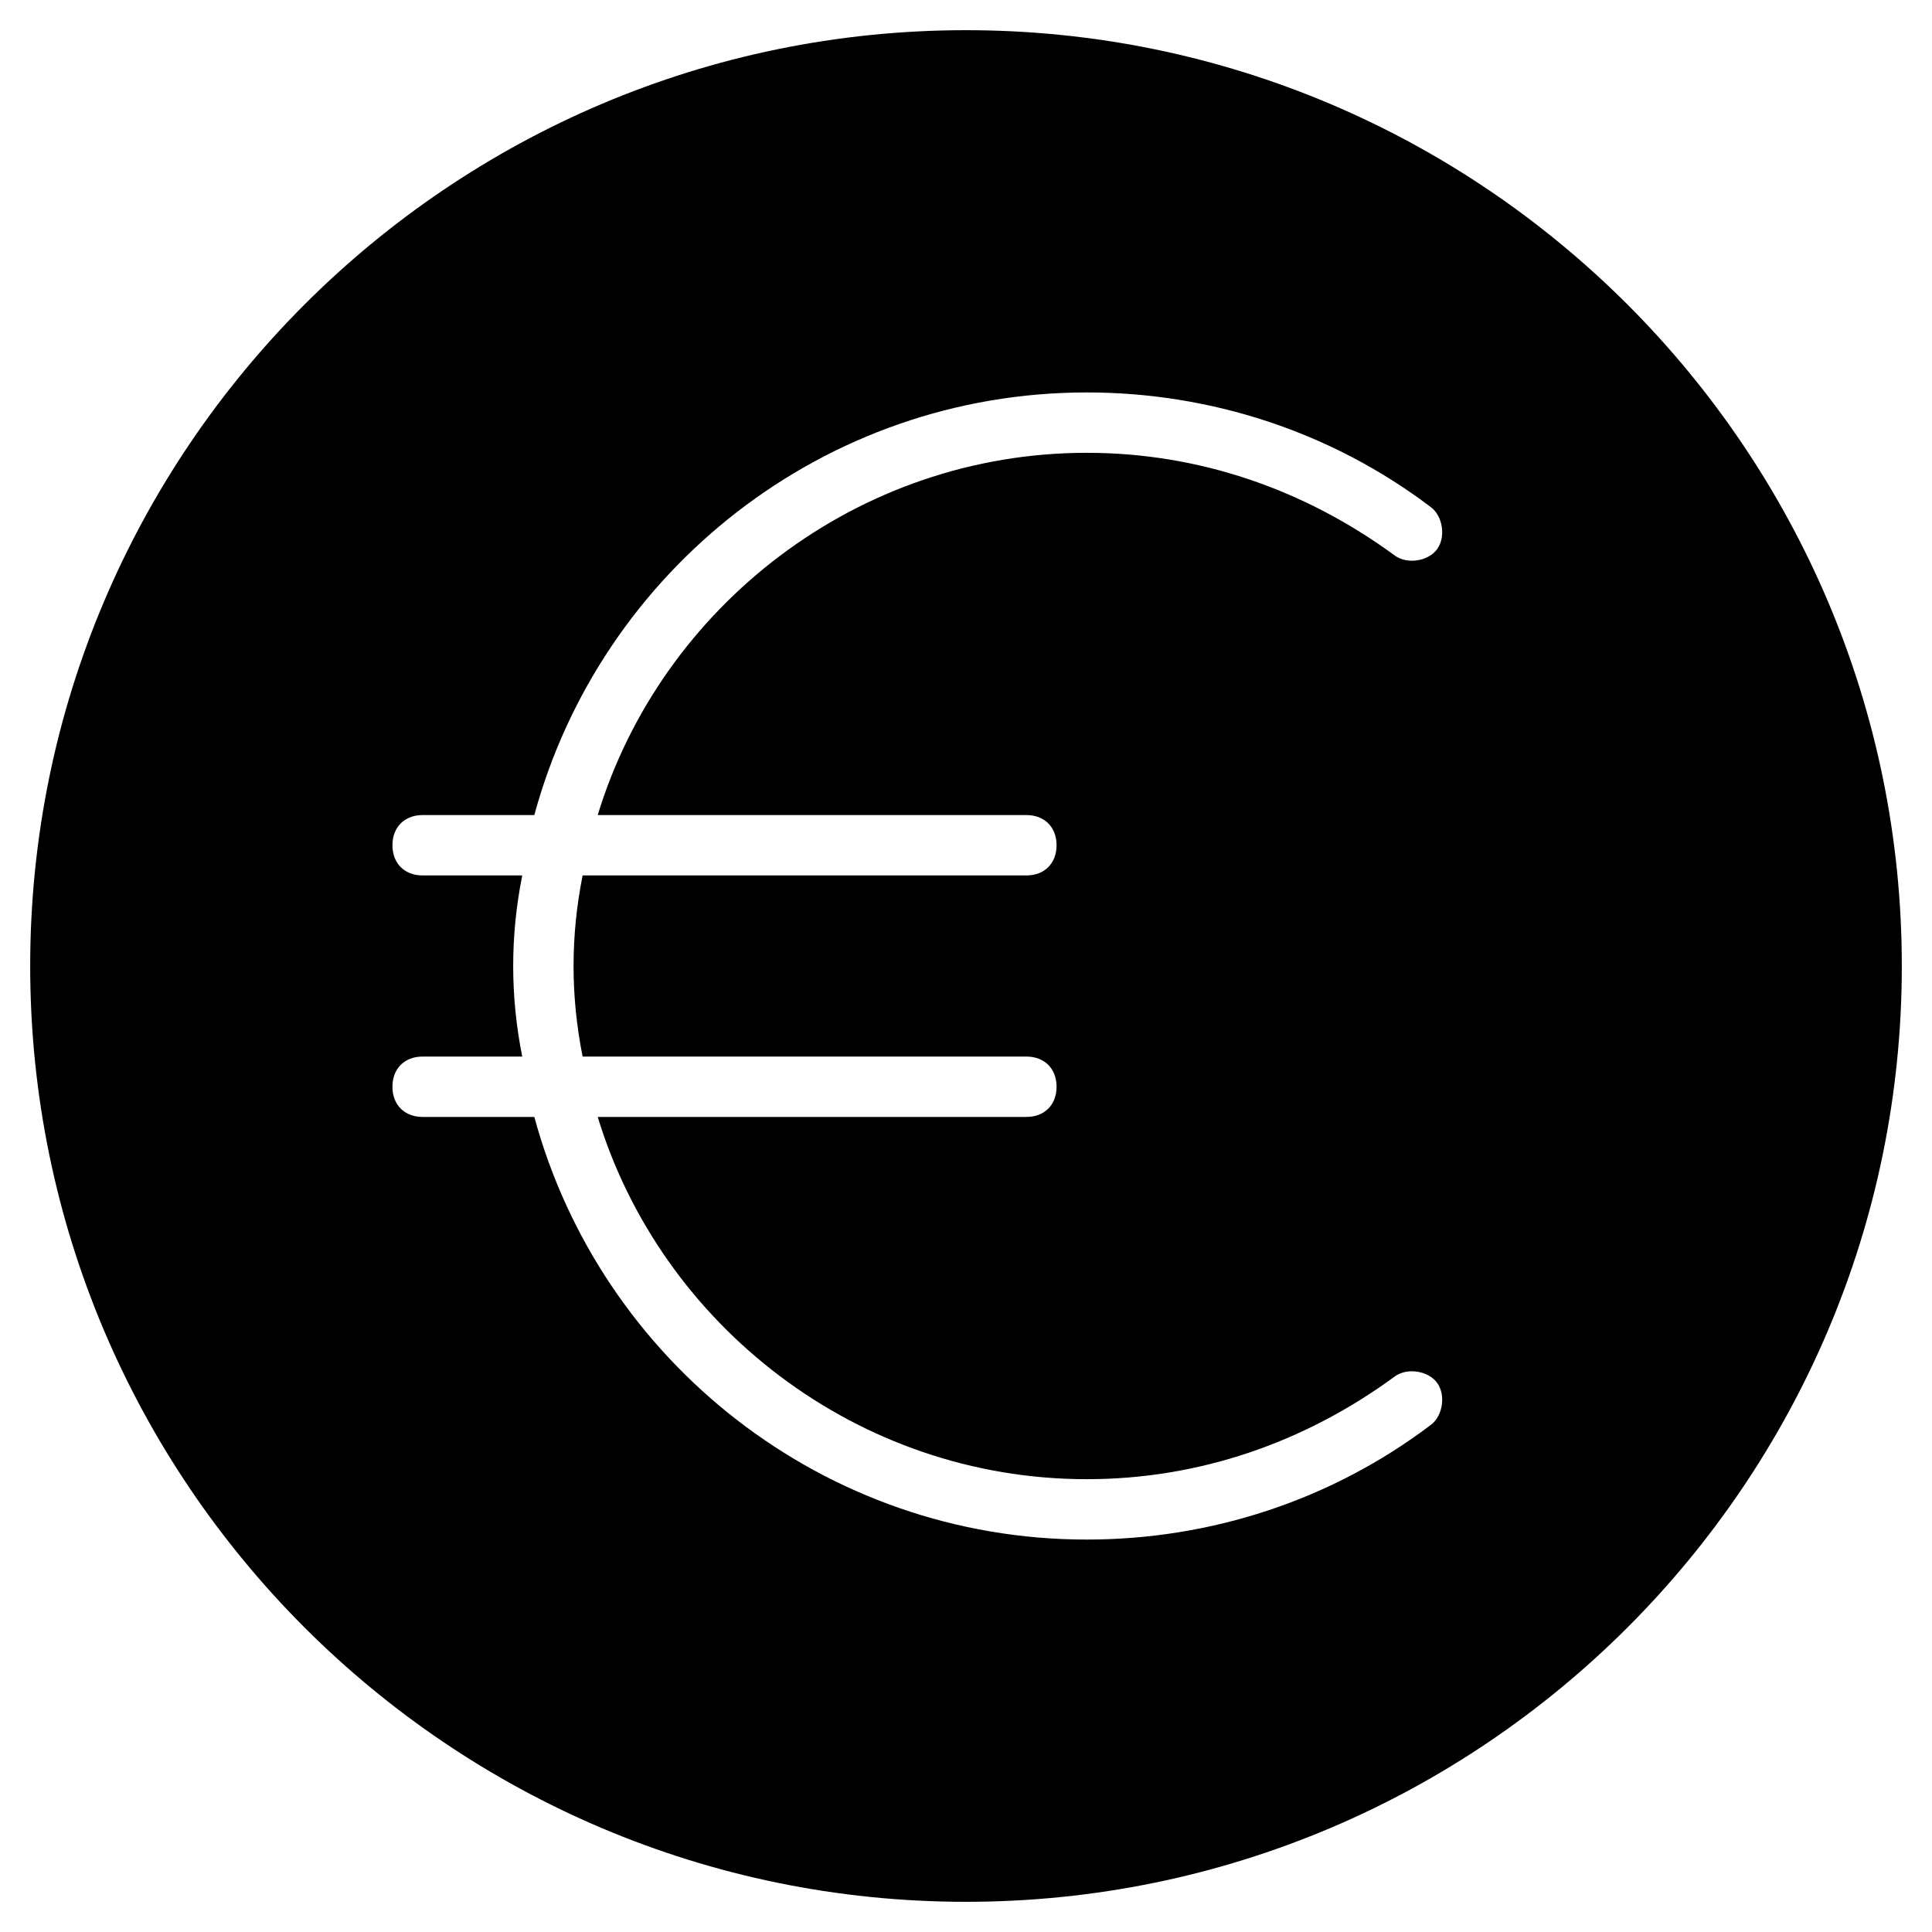<?xml version="1.0" encoding="utf-8"?>
<!-- Generator: Adobe Illustrator 19.1.0, SVG Export Plug-In . SVG Version: 6.00 Build 0)  -->
<!DOCTYPE svg PUBLIC "-//W3C//DTD SVG 1.1//EN" "http://www.w3.org/Graphics/SVG/1.1/DTD/svg11.dtd">
<svg version="1.1" id="Layer_1" xmlns="http://www.w3.org/2000/svg" xmlns:xlink="http://www.w3.org/1999/xlink" x="0px" y="0px"
	 width="64px" height="64px" viewBox="0 0 64 64" enable-background="new 0 0 64 64" xml:space="preserve">
<path d="M32,1C14.9,1,1,14.9,1,32s13.9,31,31,31s31-13.9,31-31S49.1,1,32,1z M34,27c0.6,0,1,0.4,1,1s-0.4,1-1,1H19.3
	c-0.2,1-0.3,2-0.3,3s0.1,2,0.3,3H34c0.6,0,1,0.4,1,1s-0.4,1-1,1H19.8c2.1,6.9,8.6,12,16.2,12c3.7,0,7.2-1.2,10.2-3.4
	c0.4-0.3,1.1-0.2,1.4,0.2c0.3,0.4,0.2,1.1-0.2,1.4C44.1,49.7,40.1,51,36,51c-8.7,0-16.1-5.9-18.3-14H14c-0.6,0-1-0.4-1-1s0.4-1,1-1
	h3.3c-0.2-1-0.3-2-0.3-3s0.1-2,0.3-3H14c-0.6,0-1-0.4-1-1s0.4-1,1-1h3.7c2.2-8.1,9.6-14,18.3-14c4.1,0,8.1,1.3,11.4,3.8
	c0.4,0.3,0.5,1,0.2,1.4c-0.3,0.4-1,0.5-1.4,0.2c-3-2.2-6.5-3.4-10.2-3.4c-7.6,0-14.1,5.1-16.2,12H34z"/>
</svg>
